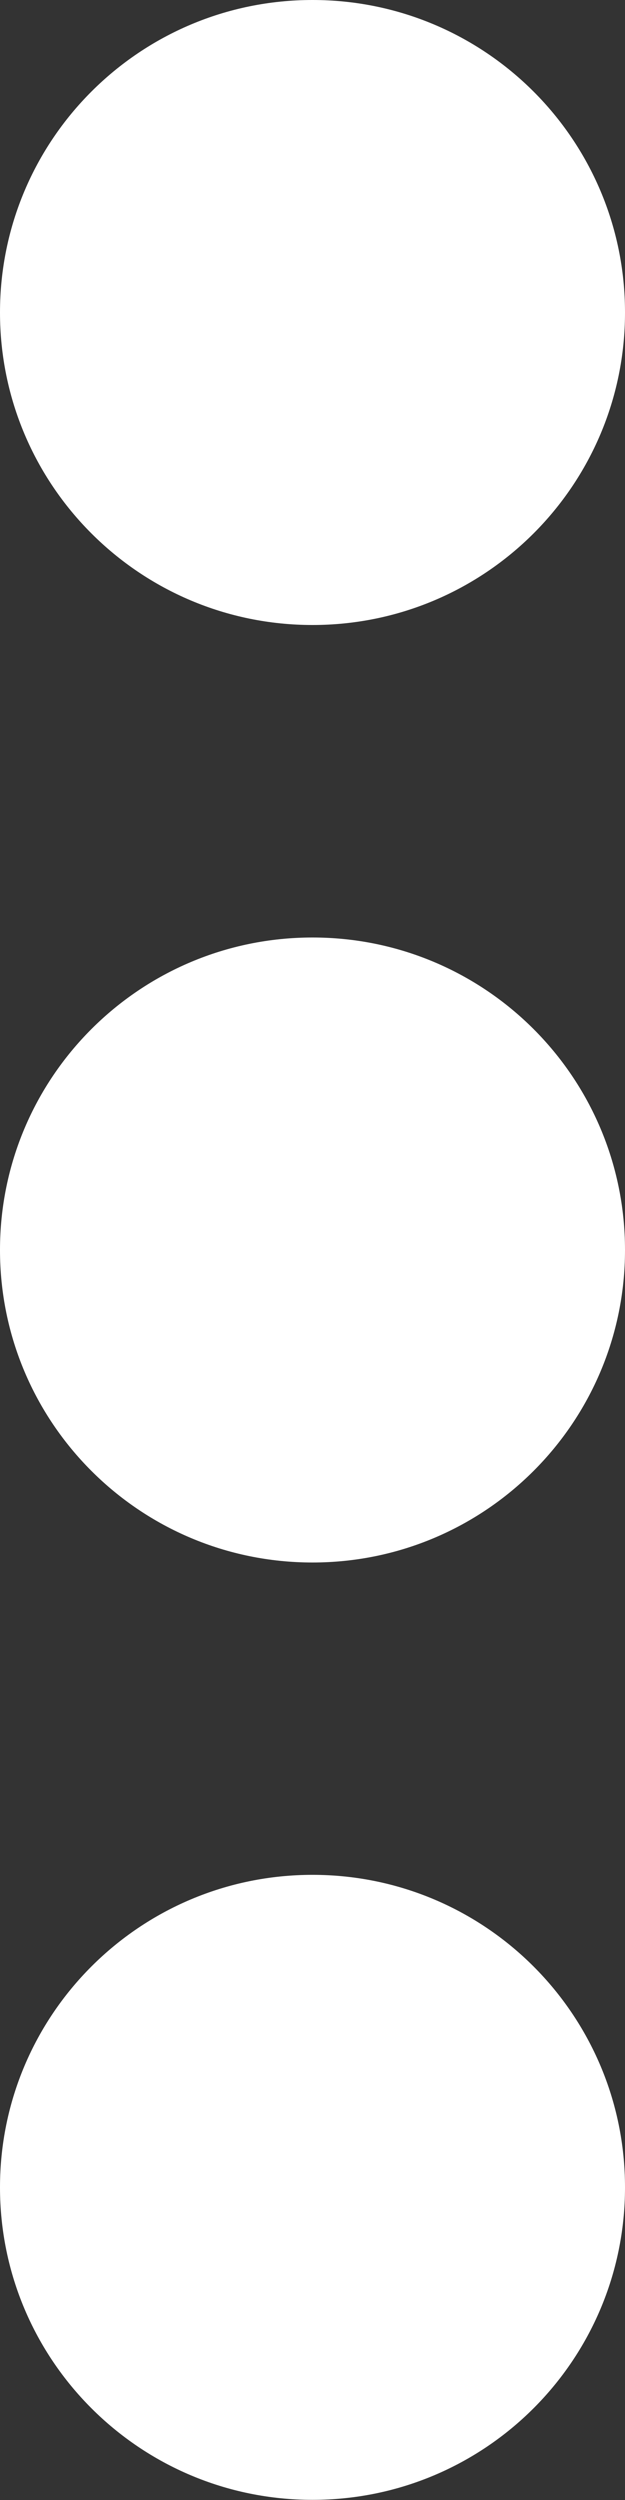 <svg width="4" height="16" viewBox="0 0 4 16" fill="none" xmlns="http://www.w3.org/2000/svg">
<rect x="0" y="0" width="4" height="16" fill="#333333" stroke="none"/>
<path d="M2 4C3.105 4 4 3.105 4 2C4 0.895 3.105 0 2 0C0.895 0 0 0.895 0 2C0 3.105 0.895 4 2 4Z" fill="white"/>
<path d="M2 10C3.105 10 4 9.105 4 8C4 6.895 3.105 6 2 6C0.895 6 0 6.895 0 8C0 9.105 0.895 10 2 10Z" fill="white"/>
<path d="M2 15.999C3.105 15.999 4 15.104 4 13.999C4 12.895 3.105 11.999 2 11.999C0.895 11.999 0 12.895 0 13.999C0 15.104 0.895 15.999 2 15.999Z" fill="white"/>
</svg>
